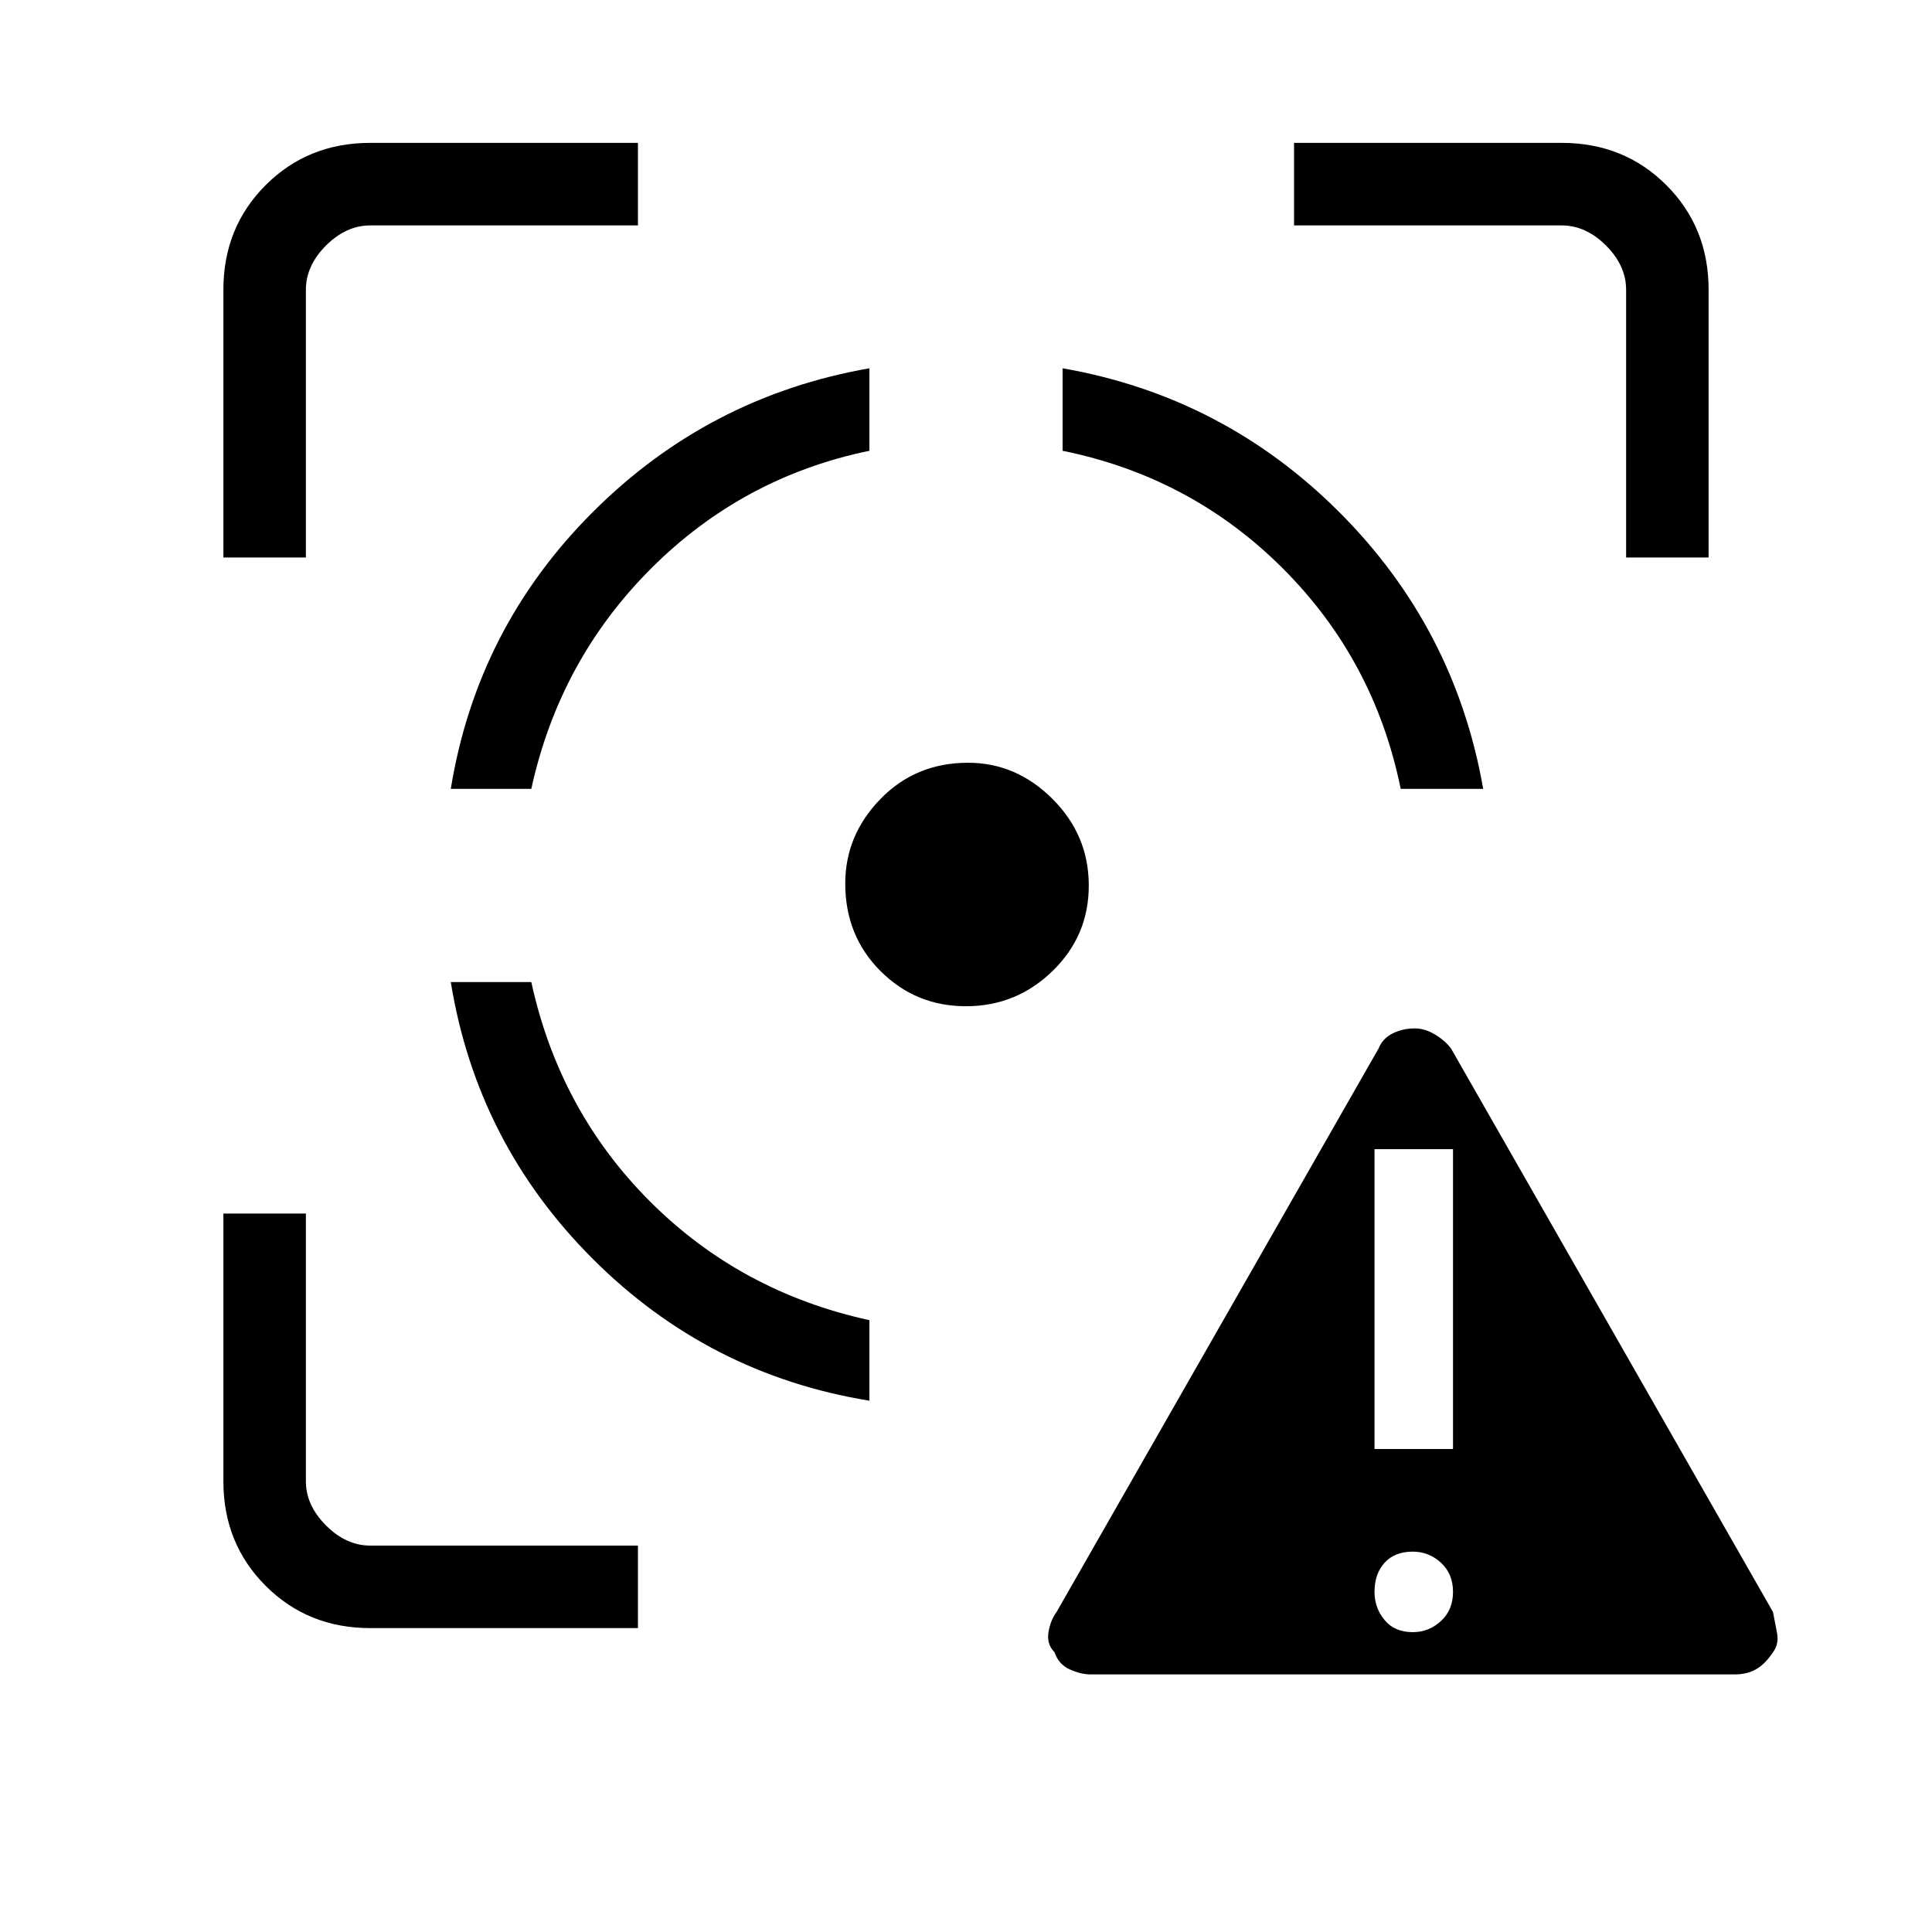 <svg xmlns="http://www.w3.org/2000/svg" height="40" width="40"><path d="M22.583 34.667q-.208 0-.437-.105-.229-.104-.313-.354-.166-.166-.125-.416.042-.25.167-.417l6.667-11.667q.083-.208.291-.312.209-.104.459-.104.208 0 .416.125.209.125.334.291l6.666 11.667q.042.208.084.437.041.23-.084.396-.166.25-.354.354-.187.105-.437.105Zm6.667-.875q.333 0 .583-.23.25-.229.25-.604t-.25-.604q-.25-.229-.583-.229-.375 0-.583.229-.209.229-.209.604 0 .334.209.584.208.25.583.25ZM28.458 30h1.625v-6.208h-1.625ZM9.333 20.333H11q.583 2.667 2.458 4.542Q15.333 26.75 18 27.333V29q-3.333-.542-5.729-2.938-2.396-2.395-2.938-5.729ZM18 7.625v1.708q-2.625.542-4.521 2.438-1.896 1.896-2.479 4.562H9.333q.542-3.333 2.938-5.729T18 7.625Zm2.042 8.167q1 0 1.75.75t.75 1.791q0 1.042-.75 1.771-.75.729-1.792.729t-1.771-.729q-.729-.729-.729-1.812 0-1 .729-1.75t1.813-.75ZM22 7.625q3.333.583 5.729 2.979t2.979 5.729H29q-.542-2.666-2.438-4.562Q24.667 9.875 22 9.333ZM4.625 11.542V6q0-1.292.875-2.167.875-.875 2.167-.875h5.541v1.709H7.667q-.5 0-.917.416-.417.417-.417.917v5.542Zm8.583 22.166H7.667q-1.292 0-2.167-.875-.875-.875-.875-2.166v-5.542h1.708v5.542q0 .5.417.916.417.417.917.417h5.541Zm20.459-22.166V6q0-.5-.417-.917-.417-.416-.917-.416h-5.541V2.958h5.541q1.292 0 2.167.875.875.875.875 2.167v5.542Z"/></svg>